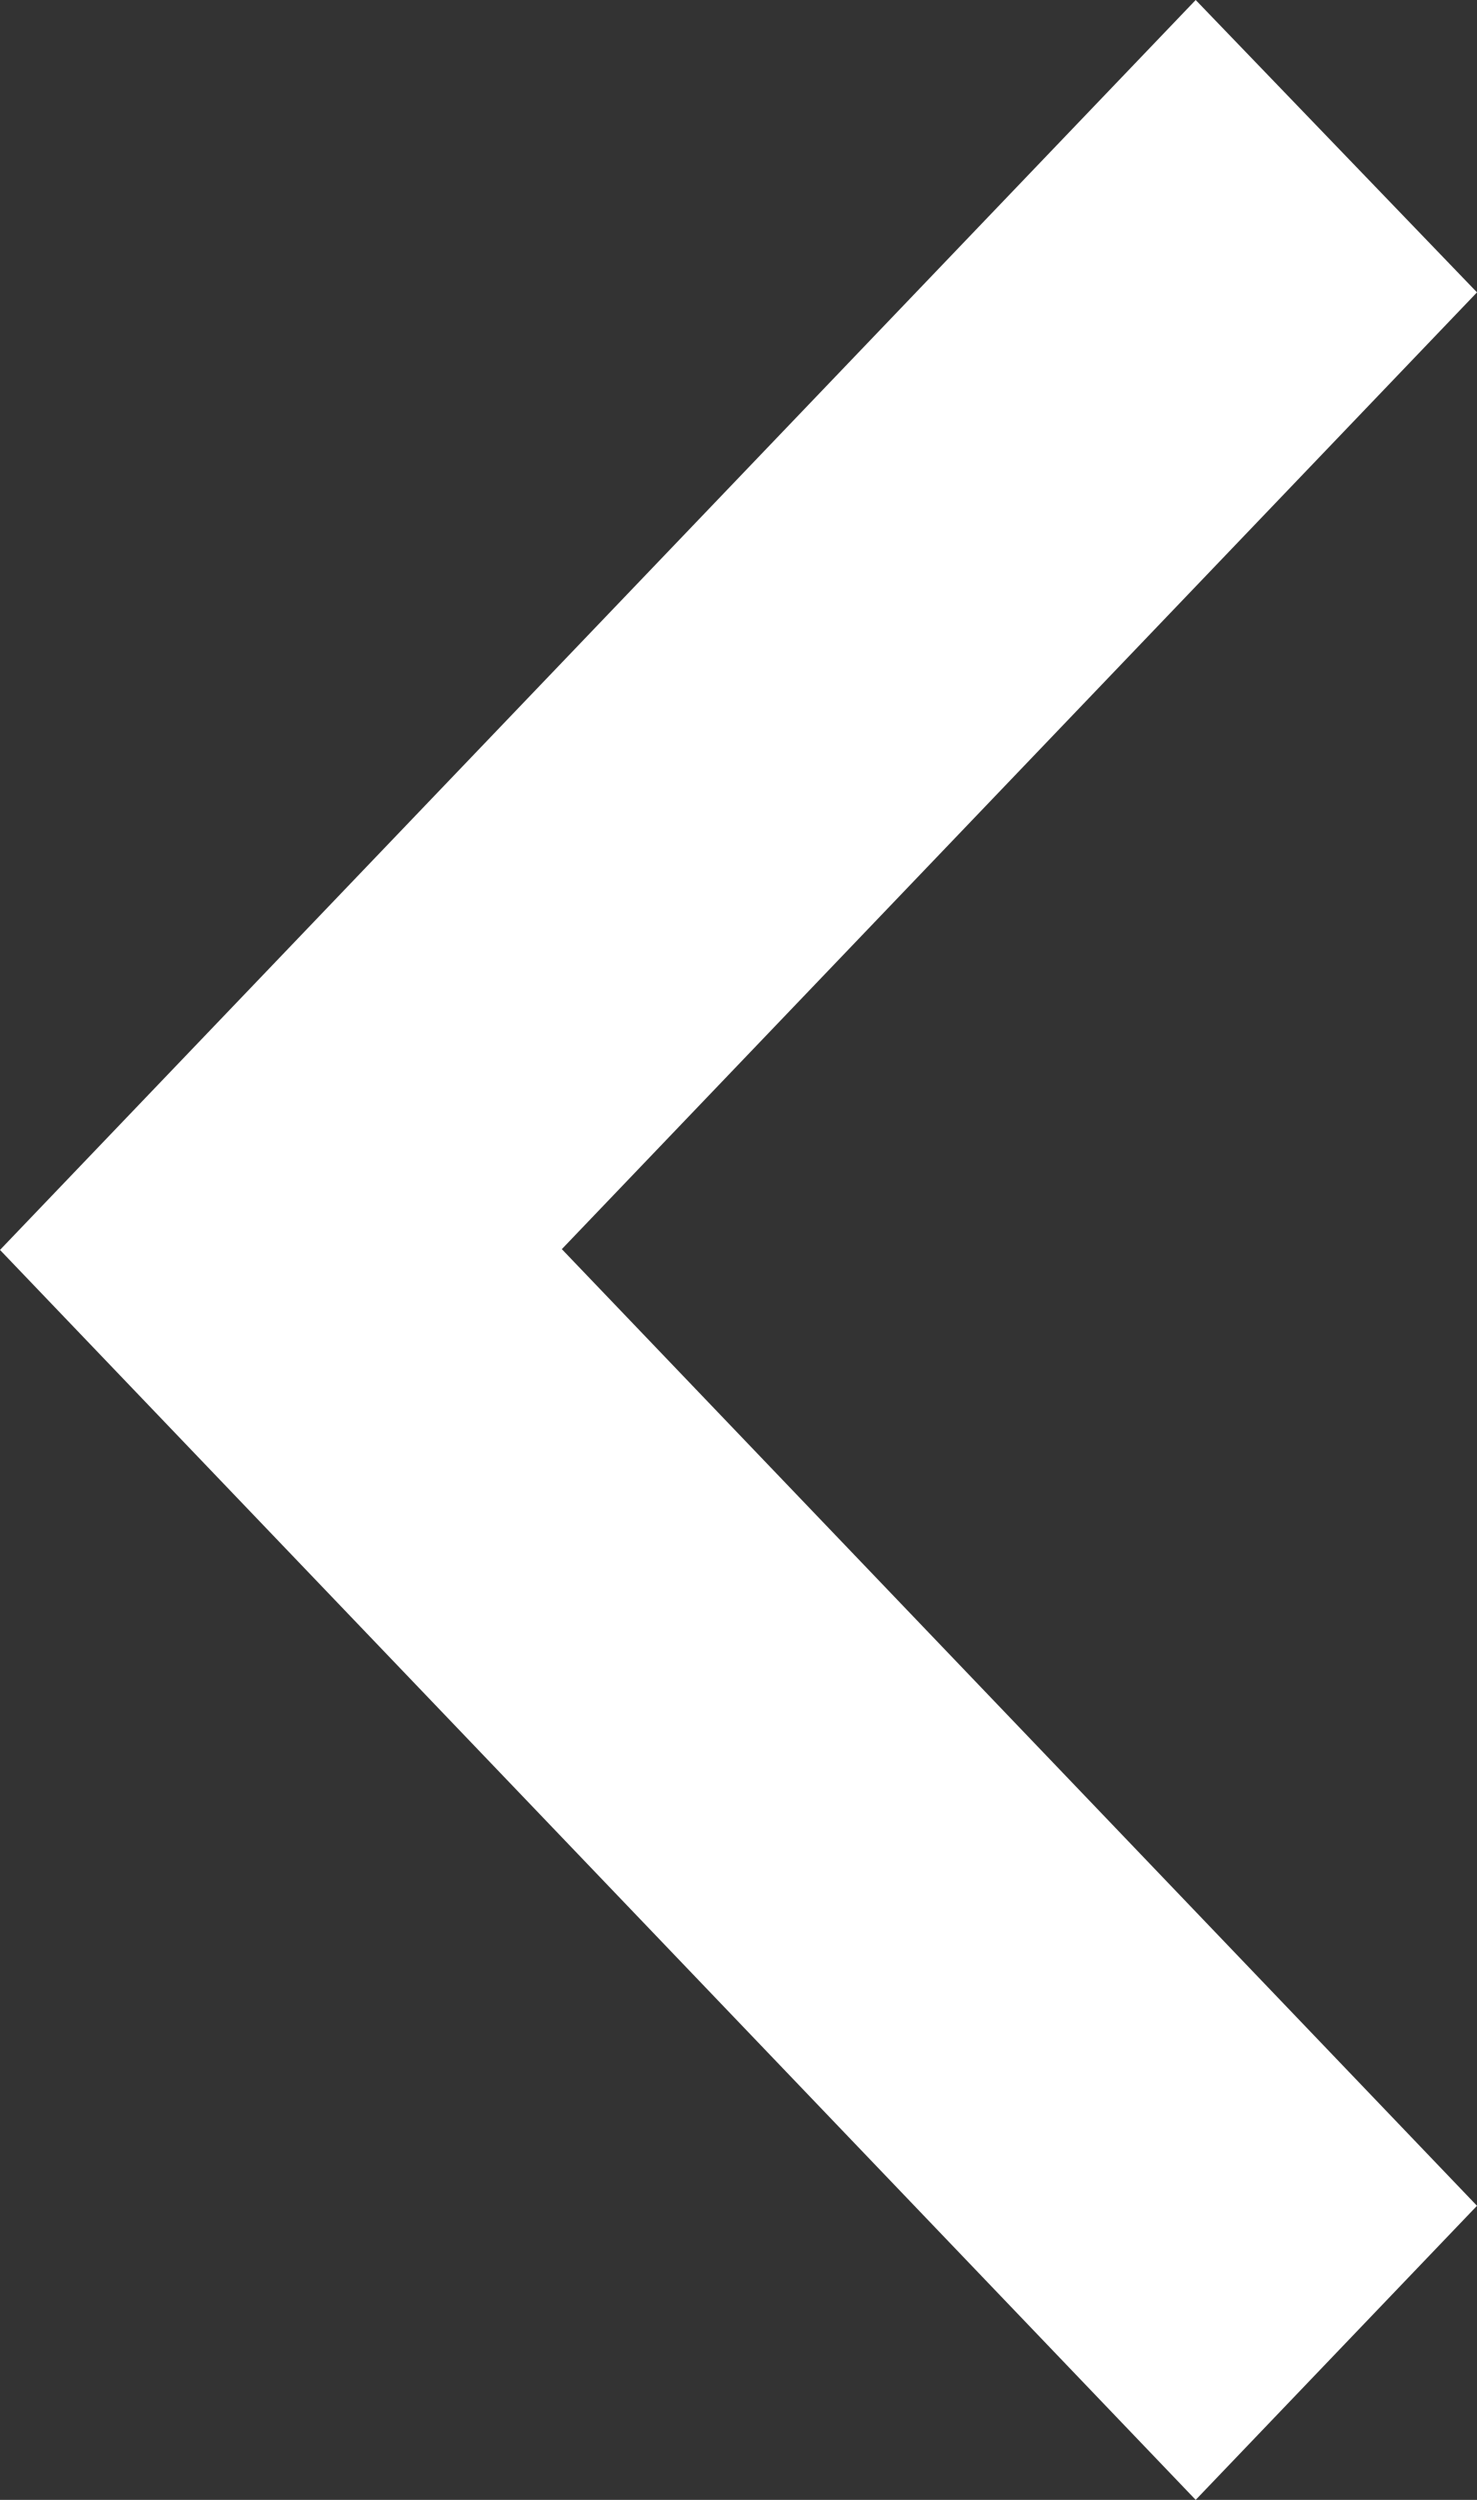 <svg width="13" height="22" viewBox="0 0 13 22" fill="none" xmlns="http://www.w3.org/2000/svg">
<rect x="0" y="0" width="13" height="22" fill="#333333" stroke="none"/>
<path d="M0 11L10.524 22L13 19.412L4.945 10.993L13 2.573L10.524 0L0 11Z" fill="white"/>
</svg>
